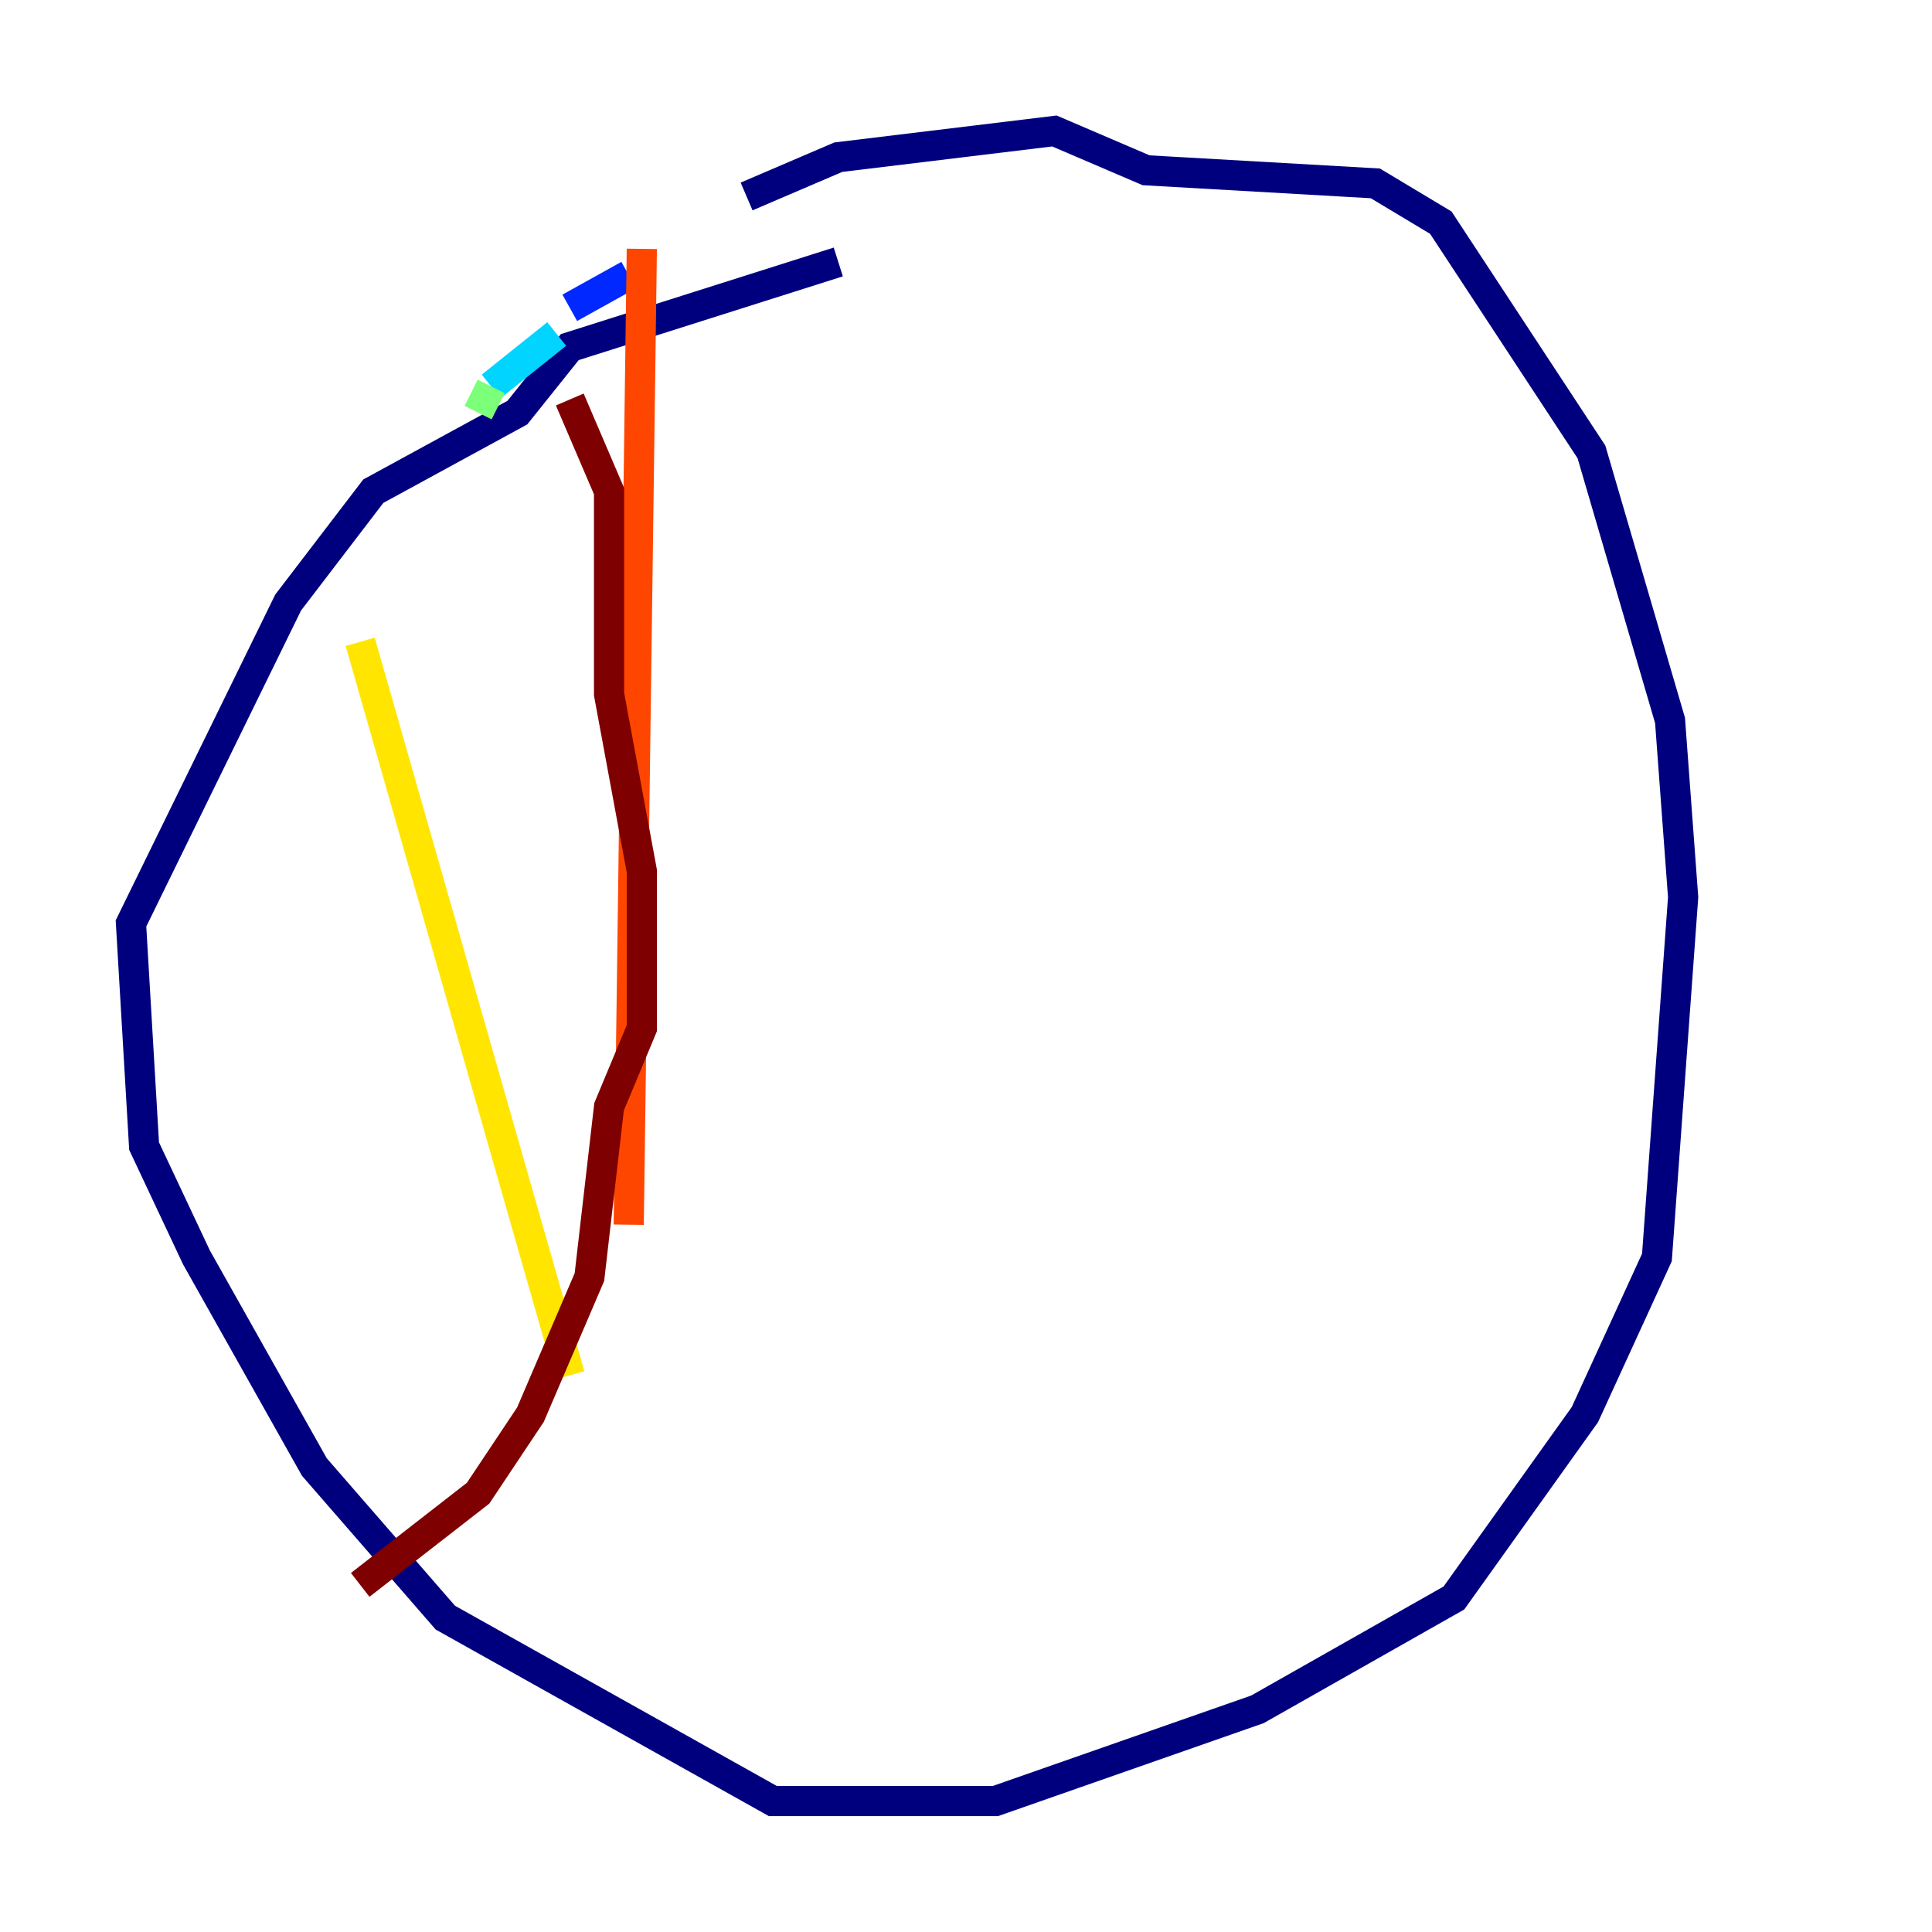 <?xml version="1.0" encoding="utf-8" ?>
<svg baseProfile="tiny" height="128" version="1.2" viewBox="0,0,128,128" width="128" xmlns="http://www.w3.org/2000/svg" xmlns:ev="http://www.w3.org/2001/xml-events" xmlns:xlink="http://www.w3.org/1999/xlink"><defs /><polyline fill="none" points="55.539,17.356 37.749,22.997 34.278,27.336 24.732,32.542 19.091,39.919 8.678,61.18 9.546,75.932 13.017,83.308 20.827,97.193 29.505,107.173 51.2,119.322 65.953,119.322 83.308,113.248 96.325,105.871 105.003,93.722 109.776,83.308 111.512,59.444 110.644,47.729 105.437,29.939 95.458,14.752 91.119,12.149 75.932,11.281 69.858,8.678 55.539,10.414 49.464,13.017" stroke="#00007f" stroke-width="2" /><polyline fill="none" points="41.654,18.224 37.749,20.393" stroke="#0028ff" stroke-width="2" /><polyline fill="none" points="36.881,22.129 32.542,25.6" stroke="#00d4ff" stroke-width="2" /><polyline fill="none" points="32.542,25.6 31.675,27.336" stroke="#7cff79" stroke-width="2" /><polyline fill="none" points="23.864,42.522 37.749,91.119" stroke="#ffe500" stroke-width="2" /><polyline fill="none" points="42.522,16.488 41.654,81.139" stroke="#ff4600" stroke-width="2" /><polyline fill="none" points="37.749,26.468 40.352,32.542 40.352,45.993 42.522,57.709 42.522,68.122 40.352,73.329 39.051,84.61 35.146,93.722 31.675,98.929 23.864,105.003" stroke="#7f0000" stroke-width="2" /></svg>